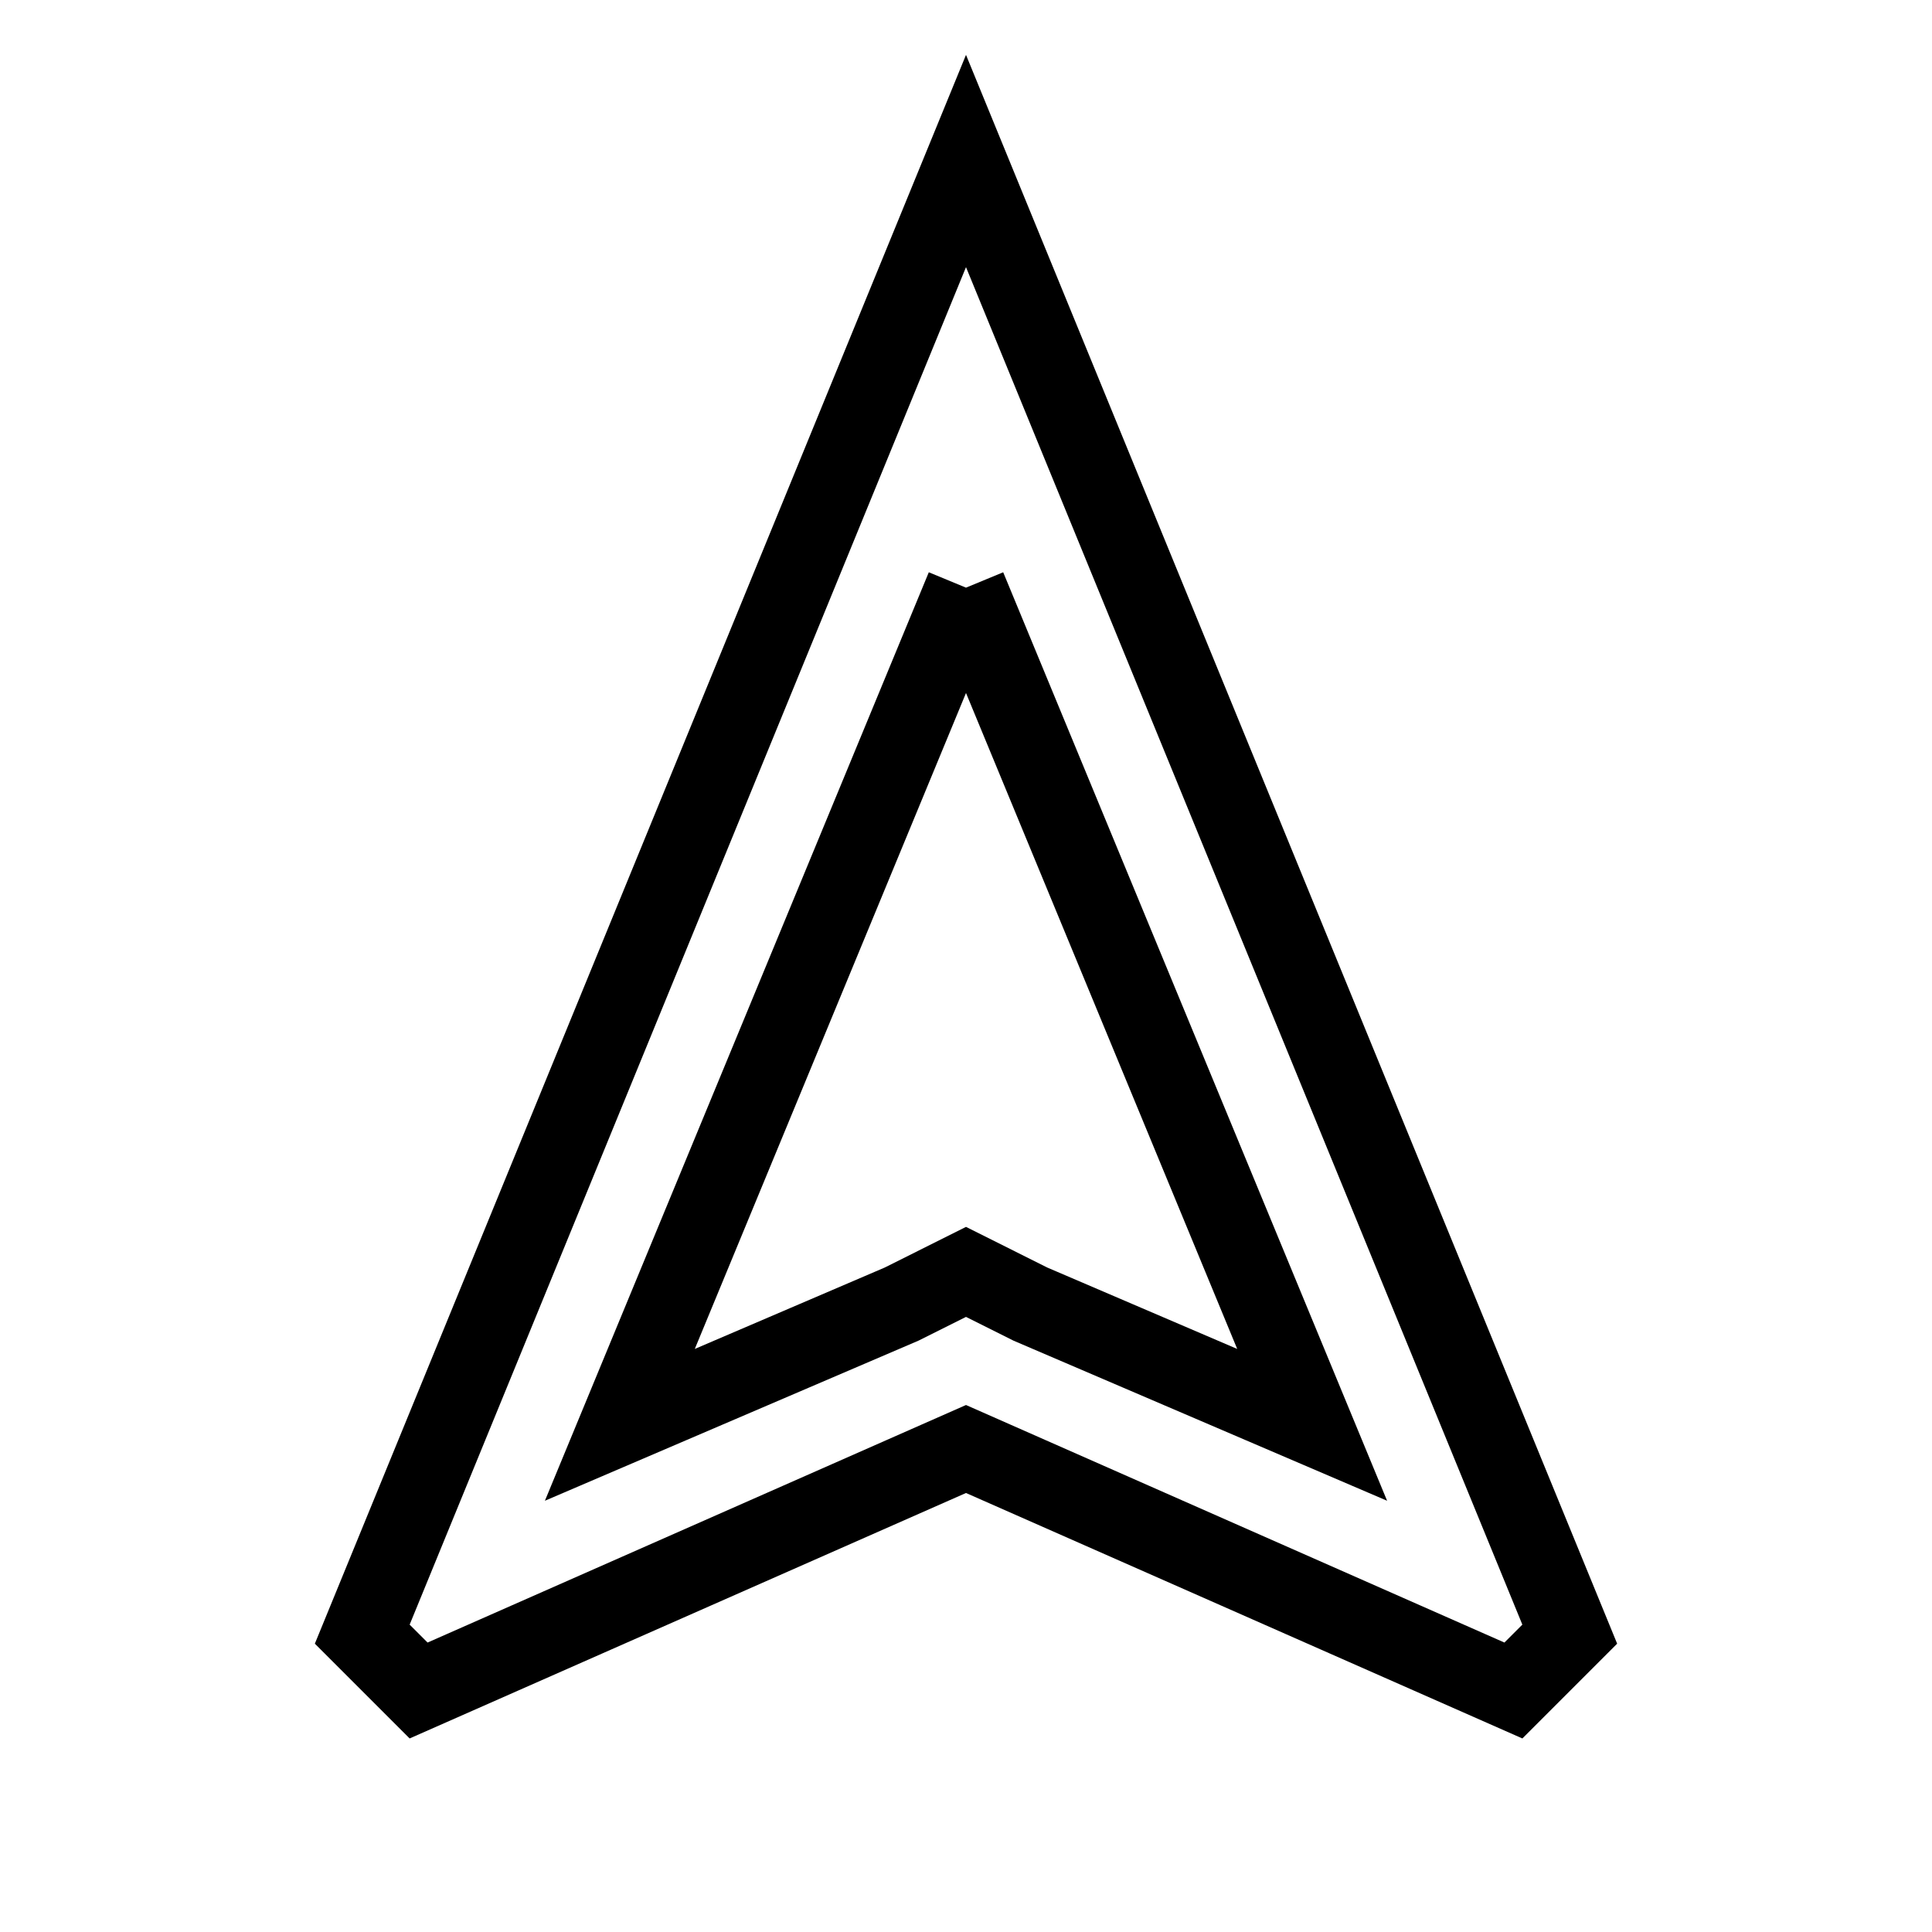 <svg fill="none" stroke="currentColor" xmlns="http://www.w3.org/2000/svg" id="mdi-navigation-outline" viewBox="0 0 24 24"><path d="M12 7.3L16.3 17.7L12.8 16.2L12 15.8L11.2 16.2L7.7 17.7L12 7.3M12 2L4.5 20.3L5.2 21L12 18L18.8 21L19.5 20.3L12 2Z" /></svg>